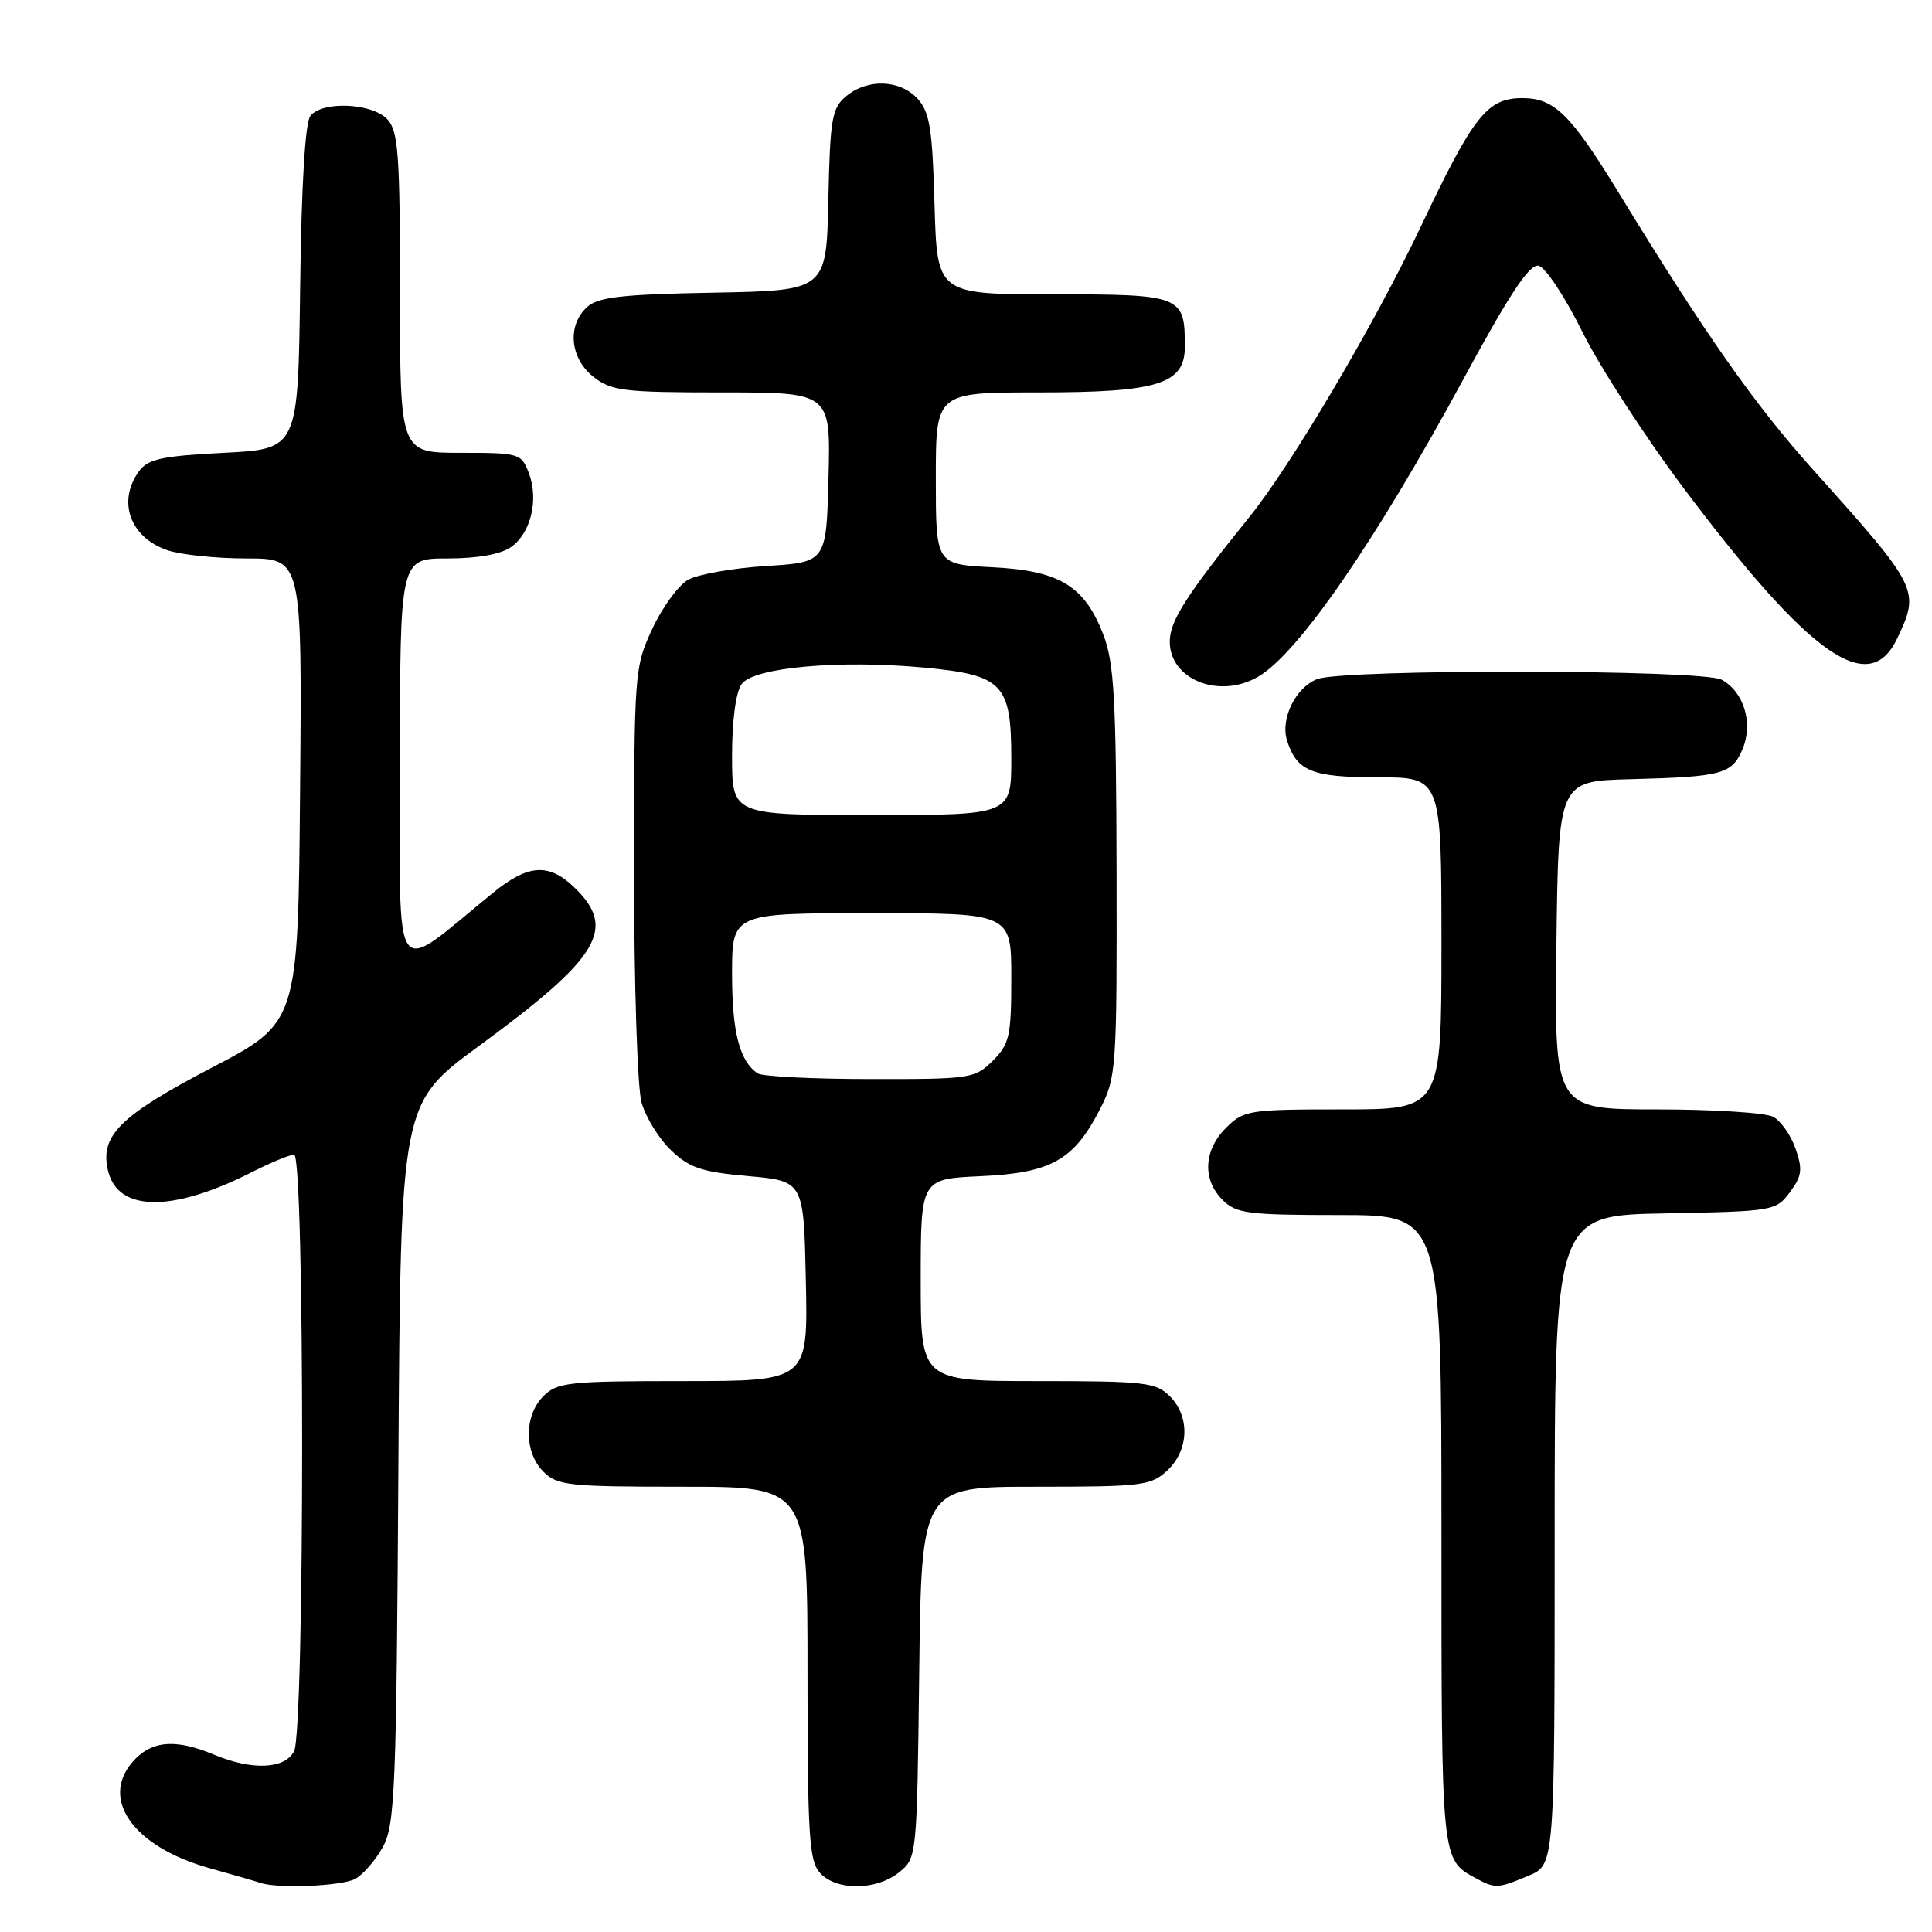 <?xml version="1.0" encoding="UTF-8" standalone="no"?>
<!DOCTYPE svg PUBLIC "-//W3C//DTD SVG 1.1//EN" "http://www.w3.org/Graphics/SVG/1.1/DTD/svg11.dtd" >
<svg xmlns="http://www.w3.org/2000/svg" xmlns:xlink="http://www.w3.org/1999/xlink" version="1.1" viewBox="0 0 256 256">
 <g >
 <path fill="currentColor"
d=" M 47.06 248.97 C 48.11 248.40 49.77 246.49 50.74 244.72 C 52.34 241.80 52.53 237.11 52.79 193.85 C 53.09 146.21 53.09 146.21 63.46 138.60 C 79.51 126.82 81.78 123.04 76.07 117.56 C 72.70 114.33 69.97 114.52 65.33 118.30 C 51.73 129.38 53.00 131.14 53.00 101.12 C 53.00 74.00 53.00 74.00 59.28 74.00 C 63.24 74.00 66.34 73.45 67.70 72.50 C 70.35 70.64 71.41 66.22 70.07 62.67 C 69.08 60.08 68.80 60.00 61.02 60.00 C 53.00 60.00 53.00 60.00 53.00 38.83 C 53.00 20.53 52.78 17.41 51.35 15.83 C 49.38 13.66 42.79 13.34 41.14 15.33 C 40.44 16.18 39.94 24.33 39.77 38.08 C 39.50 59.50 39.50 59.50 29.67 60.00 C 21.44 60.42 19.60 60.82 18.42 62.44 C 15.52 66.41 17.21 71.18 22.13 72.89 C 23.87 73.50 28.61 74.00 32.66 74.00 C 40.03 74.00 40.03 74.00 39.76 104.75 C 39.50 135.50 39.50 135.50 28.01 141.50 C 15.82 147.87 13.16 150.53 14.34 155.22 C 15.69 160.58 22.83 160.64 33.22 155.39 C 35.81 154.07 38.40 153.00 38.97 153.00 C 40.39 153.00 40.39 229.40 38.96 232.07 C 37.70 234.43 33.39 234.61 28.35 232.50 C 23.48 230.47 20.39 230.61 18.00 233.00 C 12.95 238.05 17.40 244.67 27.82 247.56 C 30.94 248.43 33.95 249.30 34.50 249.49 C 36.76 250.28 45.27 249.93 47.06 248.97 Z  M 119.14 248.09 C 121.49 246.19 121.50 246.06 121.80 221.59 C 122.10 197.00 122.10 197.00 137.24 197.00 C 151.40 197.00 152.52 196.86 154.69 194.83 C 157.56 192.13 157.70 187.70 155.00 185.00 C 153.17 183.17 151.67 183.00 137.50 183.00 C 122.00 183.00 122.00 183.00 122.00 169.61 C 122.00 156.21 122.00 156.21 129.93 155.85 C 139.27 155.43 142.30 153.73 145.75 146.98 C 147.92 142.73 148.00 141.66 147.95 115.54 C 147.90 92.60 147.63 87.83 146.20 84.10 C 143.69 77.61 140.40 75.61 131.45 75.16 C 124.00 74.78 124.00 74.78 124.00 63.39 C 124.00 52.00 124.00 52.00 137.55 52.00 C 153.50 52.00 157.00 50.90 157.00 45.91 C 157.00 39.16 156.59 39.00 139.55 39.00 C 124.17 39.00 124.17 39.00 123.83 27.10 C 123.55 17.10 123.20 14.87 121.60 13.10 C 119.28 10.54 114.96 10.38 112.12 12.75 C 110.23 14.32 109.99 15.71 109.76 26.50 C 109.50 38.50 109.50 38.50 94.55 38.78 C 82.42 39.00 79.26 39.36 77.80 40.68 C 75.12 43.11 75.51 47.47 78.63 49.93 C 81.02 51.81 82.62 52.00 95.67 52.00 C 110.07 52.00 110.07 52.00 109.78 63.25 C 109.50 74.50 109.50 74.50 101.50 75.00 C 97.10 75.28 92.45 76.10 91.17 76.83 C 89.88 77.56 87.75 80.49 86.43 83.33 C 84.07 88.39 84.02 89.08 84.02 115.50 C 84.01 130.35 84.46 144.10 85.00 146.06 C 85.54 148.01 87.30 150.87 88.90 152.40 C 91.34 154.75 92.97 155.29 99.15 155.84 C 106.50 156.50 106.50 156.50 106.78 169.75 C 107.06 183.00 107.06 183.00 90.53 183.00 C 75.33 183.00 73.84 183.16 72.00 185.00 C 69.43 187.57 69.43 192.43 72.00 195.00 C 73.84 196.84 75.33 197.00 90.50 197.00 C 107.00 197.00 107.00 197.00 107.00 221.67 C 107.00 243.22 107.21 246.57 108.65 248.17 C 110.82 250.57 116.13 250.52 119.14 248.09 Z  M 202.53 248.55 C 206.00 247.10 206.00 247.10 206.00 204.08 C 206.00 161.05 206.00 161.05 220.64 160.78 C 234.99 160.51 235.33 160.45 237.17 157.98 C 238.77 155.83 238.88 154.96 237.92 152.20 C 237.30 150.42 235.97 148.52 234.96 147.98 C 233.95 147.44 227.02 147.00 219.55 147.00 C 205.96 147.00 205.96 147.00 206.23 125.25 C 206.50 103.50 206.50 103.50 216.00 103.25 C 228.26 102.93 229.51 102.59 230.92 99.20 C 232.33 95.78 231.06 91.64 228.11 90.06 C 225.56 88.70 178.12 88.63 174.55 89.98 C 171.68 91.07 169.63 95.25 170.54 98.13 C 171.83 102.19 173.82 103.00 182.57 103.00 C 191.00 103.00 191.00 103.00 191.00 125.00 C 191.00 147.00 191.00 147.00 177.95 147.00 C 165.44 147.00 164.81 147.10 162.45 149.45 C 159.48 152.43 159.30 156.30 162.00 159.00 C 163.80 160.80 165.33 161.00 177.50 161.00 C 191.00 161.00 191.00 161.00 191.00 202.81 C 191.00 246.73 190.96 246.36 195.50 248.85 C 198.11 250.27 198.44 250.26 202.53 248.55 Z  M 166.64 89.71 C 171.95 86.70 182.22 71.82 193.93 50.20 C 200.00 38.99 202.65 34.98 203.85 35.21 C 204.76 35.38 207.36 39.30 209.69 44.01 C 212.01 48.68 218.14 58.12 223.33 65.00 C 239.92 87.02 247.67 92.43 251.39 84.60 C 254.43 78.19 254.28 77.88 240.27 62.27 C 232.48 53.59 225.97 44.32 214.46 25.50 C 208.11 15.12 205.95 13.00 201.72 13.00 C 197.06 13.00 195.24 15.30 188.28 30.00 C 182.15 42.93 171.18 61.52 165.55 68.50 C 157.16 78.91 155.00 82.29 155.00 85.02 C 155.00 90.03 161.49 92.64 166.64 89.71 Z  M 100.40 142.23 C 98.00 140.63 97.00 136.77 97.00 129.07 C 97.00 121.00 97.00 121.00 115.50 121.00 C 134.00 121.00 134.00 121.00 134.00 129.55 C 134.00 137.29 133.77 138.32 131.55 140.55 C 129.17 142.92 128.62 143.00 115.30 142.98 C 107.71 142.98 101.00 142.64 100.40 142.23 Z  M 97.00 100.19 C 97.00 95.42 97.50 91.70 98.28 90.63 C 99.89 88.43 111.24 87.41 122.44 88.46 C 132.89 89.44 134.00 90.60 134.00 100.50 C 134.00 108.00 134.00 108.00 115.50 108.00 C 97.00 108.00 97.00 108.00 97.00 100.19 Z "/>
</g>
</svg>